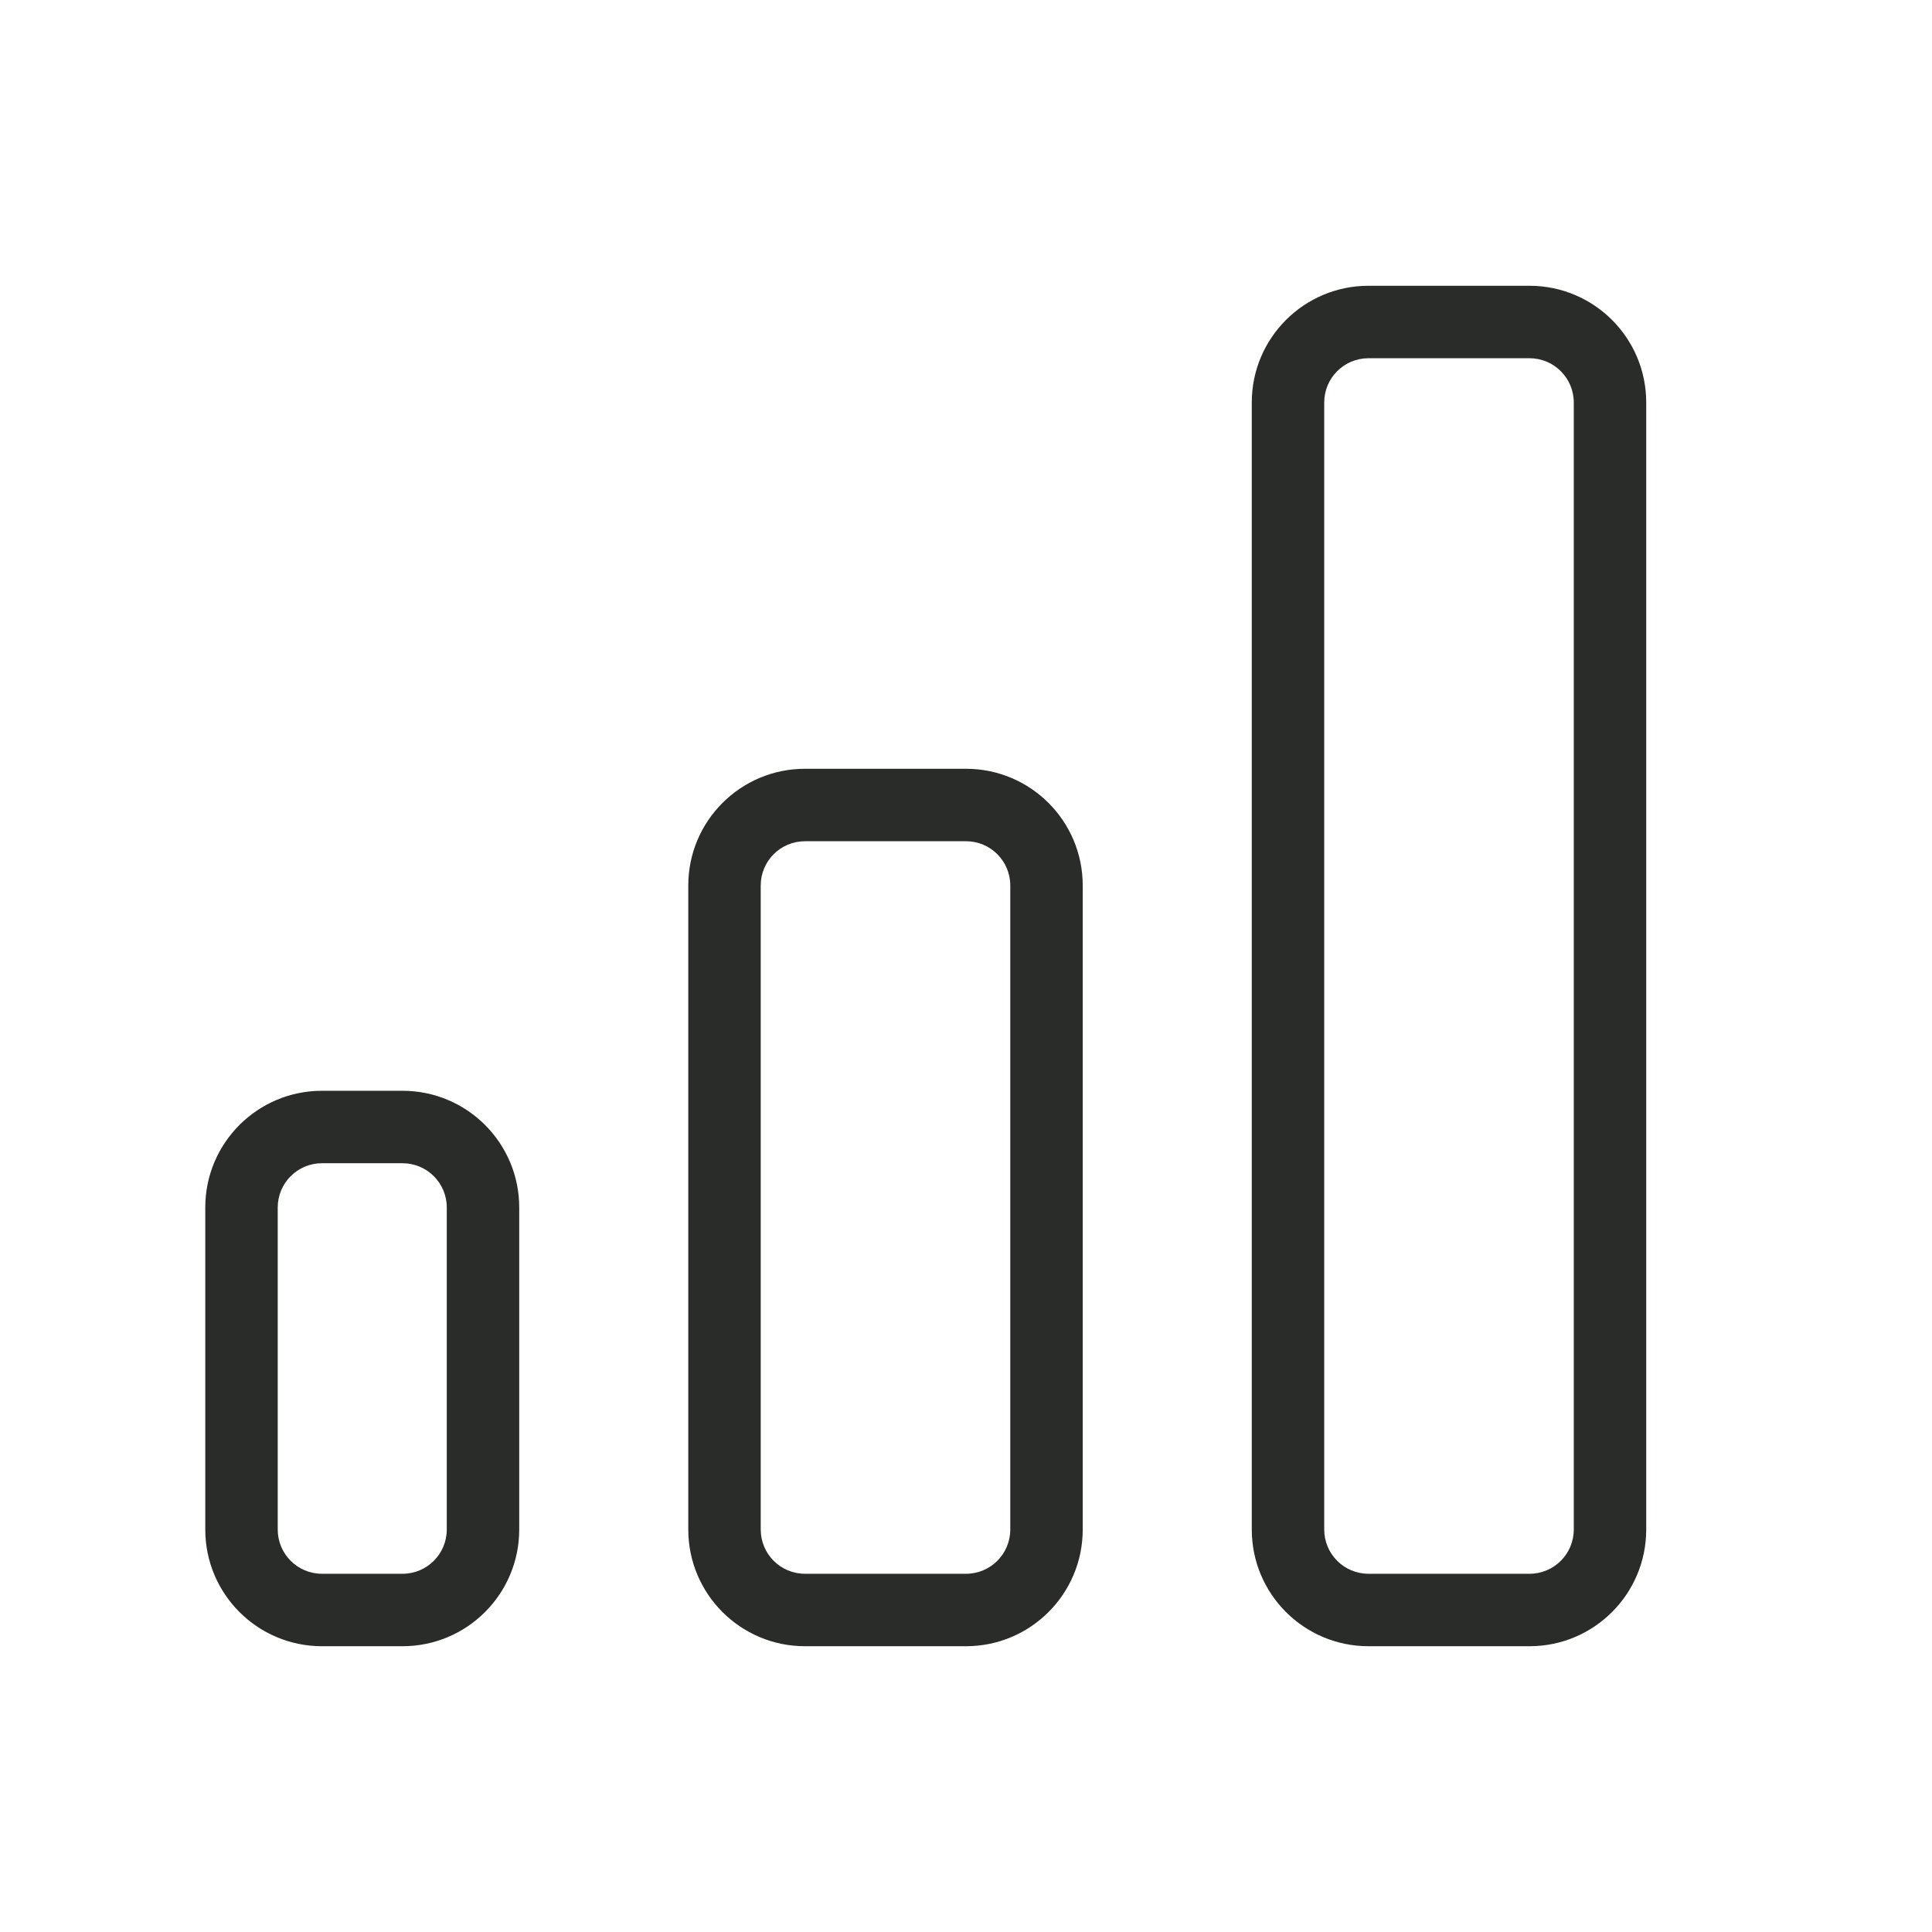 <svg width="24" height="24" viewBox="0 0 24 24" fill="none" xmlns="http://www.w3.org/2000/svg">
<g clip-path="url(#clip0_302_36)">
<g clip-path="url(#clip1_302_36)">
<path fill-rule="evenodd" clip-rule="evenodd" d="M2.55 15C2.55 14.199 3.199 13.55 4 13.55H5C5.801 13.55 6.45 14.199 6.45 15V19C6.45 19.801 5.801 20.45 5 20.45H4C3.199 20.45 2.55 19.801 2.55 19V15ZM4 14.45C3.696 14.45 3.45 14.696 3.45 15V19C3.45 19.304 3.696 19.55 4 19.55H5C5.304 19.55 5.55 19.304 5.55 19V15C5.55 14.696 5.304 14.45 5 14.45H4Z" fill="#2A2C2A"/>
<path fill-rule="evenodd" clip-rule="evenodd" d="M8.55 11C8.55 10.199 9.199 9.55 10 9.55H12C12.801 9.55 13.45 10.199 13.45 11V19C13.45 19.801 12.801 20.45 12 20.45H10C9.199 20.45 8.55 19.801 8.55 19V11ZM10 10.45C9.696 10.45 9.45 10.696 9.45 11V19C9.45 19.304 9.696 19.55 10 19.55H12C12.304 19.55 12.55 19.304 12.55 19V11C12.55 10.696 12.304 10.45 12 10.45H10Z" fill="#2A2C2A"/>
<path fill-rule="evenodd" clip-rule="evenodd" d="M15.55 5C15.55 4.199 16.199 3.55 17 3.55H19C19.801 3.55 20.45 4.199 20.45 5V19C20.45 19.801 19.801 20.45 19 20.45H17C16.199 20.45 15.55 19.801 15.55 19V5ZM17 4.45C16.696 4.45 16.45 4.696 16.45 5V19C16.45 19.304 16.696 19.55 17 19.55H19C19.304 19.55 19.55 19.304 19.55 19V5C19.55 4.696 19.304 4.45 19 4.45H17Z" fill="#2A2C2A"/>
</g>
</g>
<defs>
<clipPath id="clip0_302_36">
<rect width="24" height="24" fill="white"/>
</clipPath>
<clipPath id="clip1_302_36">
<rect width="24" height="24" fill="white"/>
</clipPath>
</defs>
</svg>
